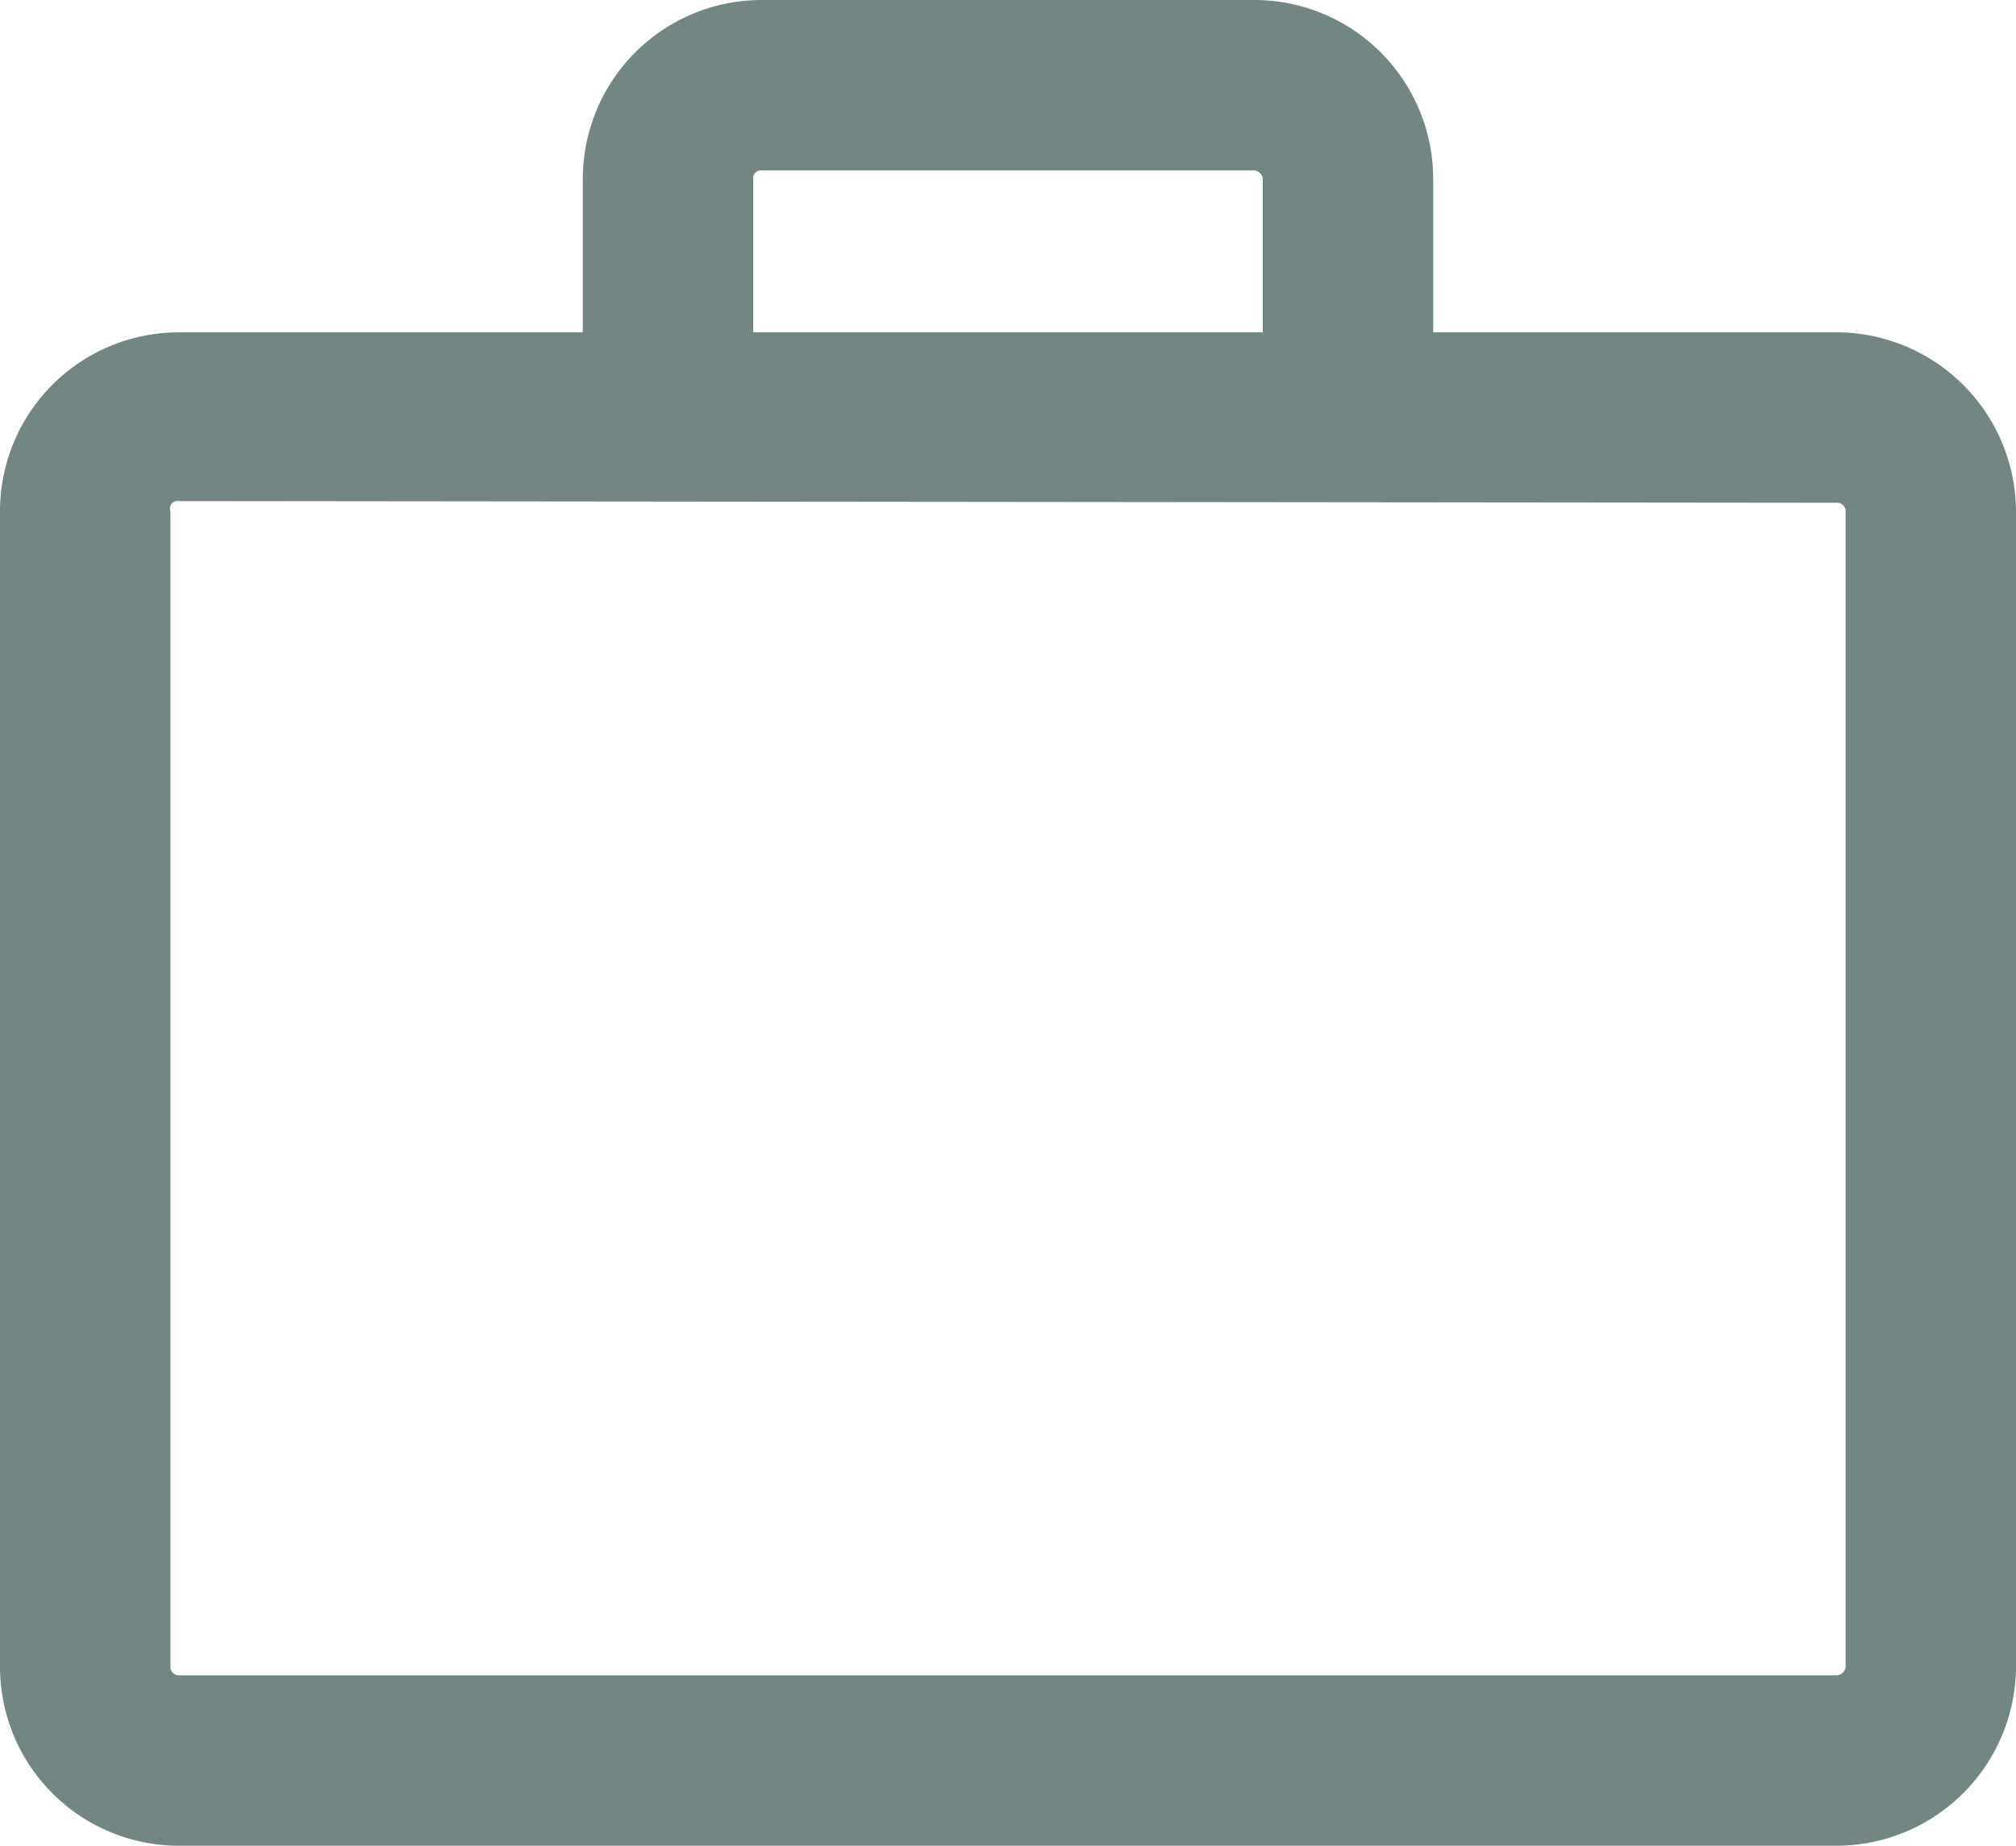 <svg xmlns="http://www.w3.org/2000/svg" viewBox="0 0 23.66 21.66"><defs><style>.e278940b-e60e-41cb-b08d-31ccdefe7423{fill:#728783;}</style></defs><g id="abc81688-7228-441c-8c47-db4f149b3a46" data-name="Layer 2"><g id="b61945fb-13d1-4520-aeac-a6946a764c05" data-name="Layer 7"><path class="e278940b-e60e-41cb-b08d-31ccdefe7423" d="M21.56,21.66H2.1A2.1,2.1,0,0,1,0,19.56V6a2.1,2.1,0,0,1,2.1-2.1H21.56A2.11,2.11,0,0,1,23.66,6V19.56a2.11,2.11,0,0,1-2.1,2.1ZM2.1,5.88A.09.09,0,0,0,2,6V19.56a.1.1,0,0,0,.1.1H21.56a.11.11,0,0,0,.1-.1V6a.1.1,0,0,0-.1-.1Z"/><path class="e278940b-e60e-41cb-b08d-31ccdefe7423" d="M15.82,5.58a1,1,0,0,1-1-1V2.1a.11.11,0,0,0-.1-.1H8.94a.09.09,0,0,0-.1.1V4.58a1,1,0,0,1-2,0V2.1A2.1,2.1,0,0,1,8.94,0h5.78a2.1,2.1,0,0,1,2.1,2.1V4.58a1,1,0,0,1-1,1Z"/></g></g></svg>